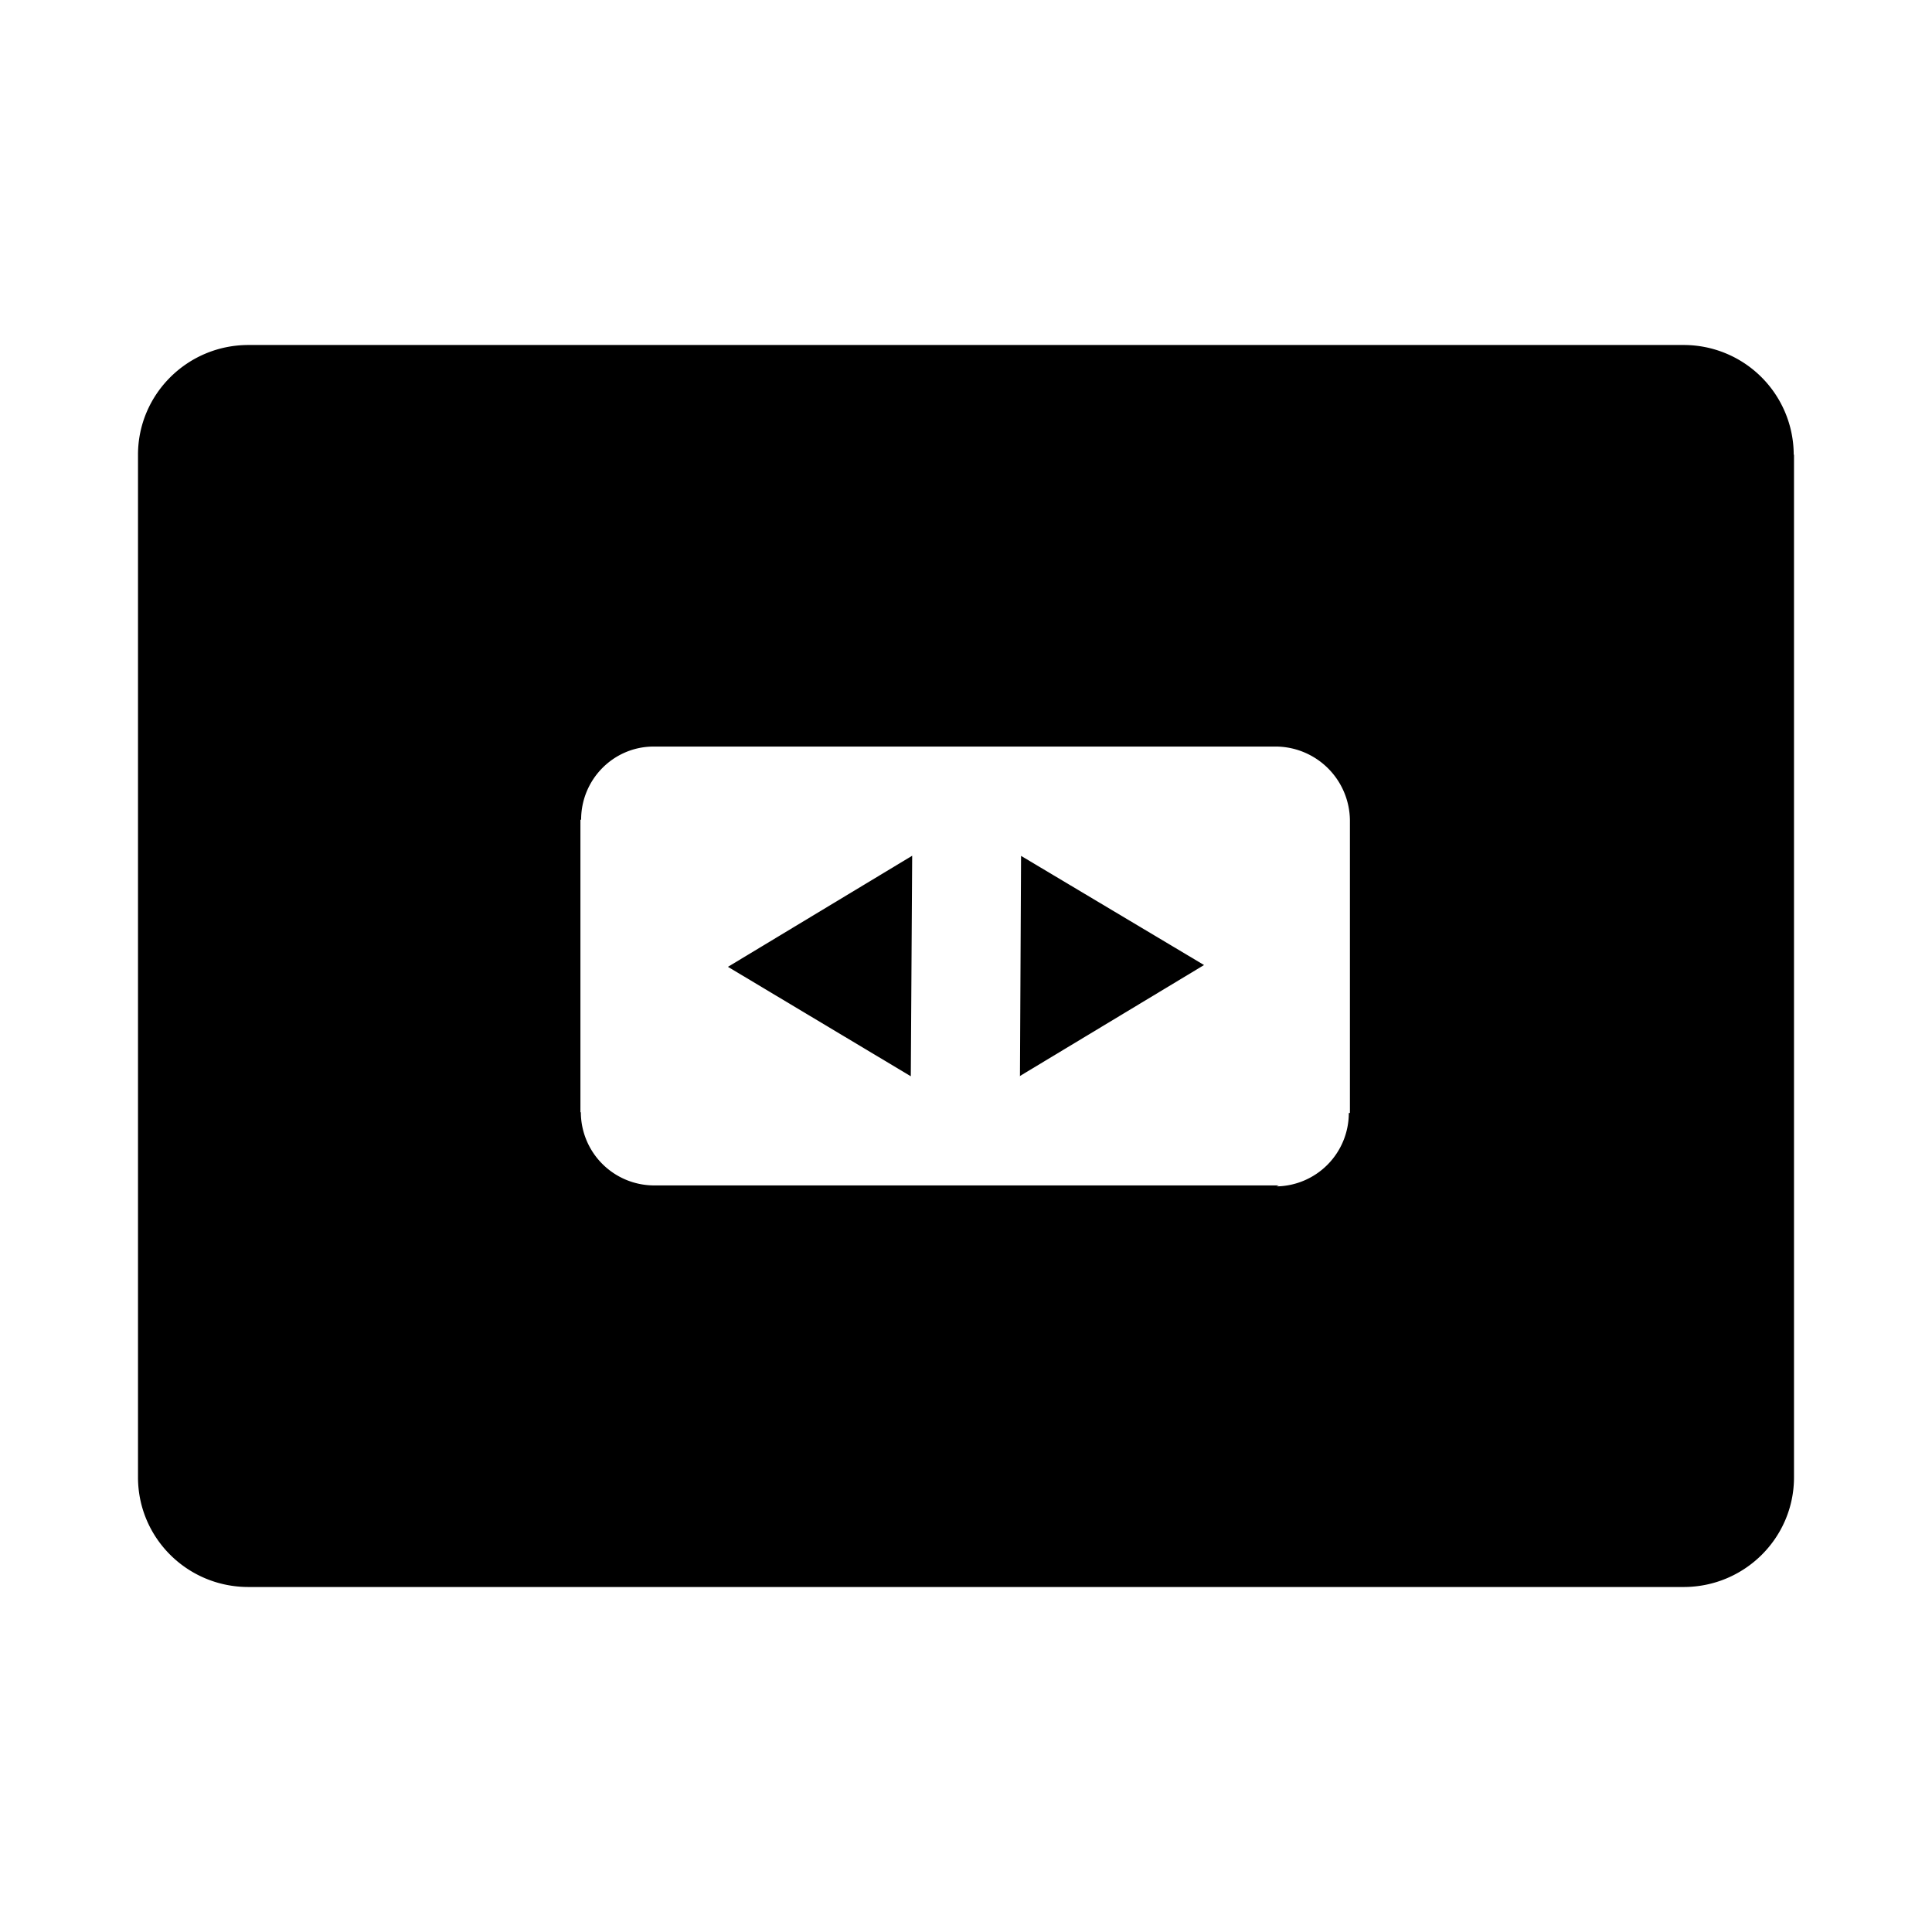 <svg aria-hidden="true" xmlns="http://www.w3.org/2000/svg" viewBox="0 0 14 14" height="1em" width="1em">
  <path d="M12.998 3.295A.797.797 0 0 0 12.2 2.5H1.8c-.442 0-.8.357-.8.795v7.41c0 .439.357.795.8.795h10.4c.442 0 .8-.356.8-.795v-7.41h-.001zm-3.216 4.77h-.008a.532.532 0 0 1-.524.532l.017-.007H4.734a.532.532 0 0 1-.525-.53h-.003V5.94h.005c0-.29.231-.525.516-.53h4.53a.54.54 0 0 1 .525.534v2.122zM6.6 7.799l.01-1.598-1.335.805m2.124-.804-.008 1.595 1.334-.804m-1.333.806v-.002l-.003.001"/>
</svg>
